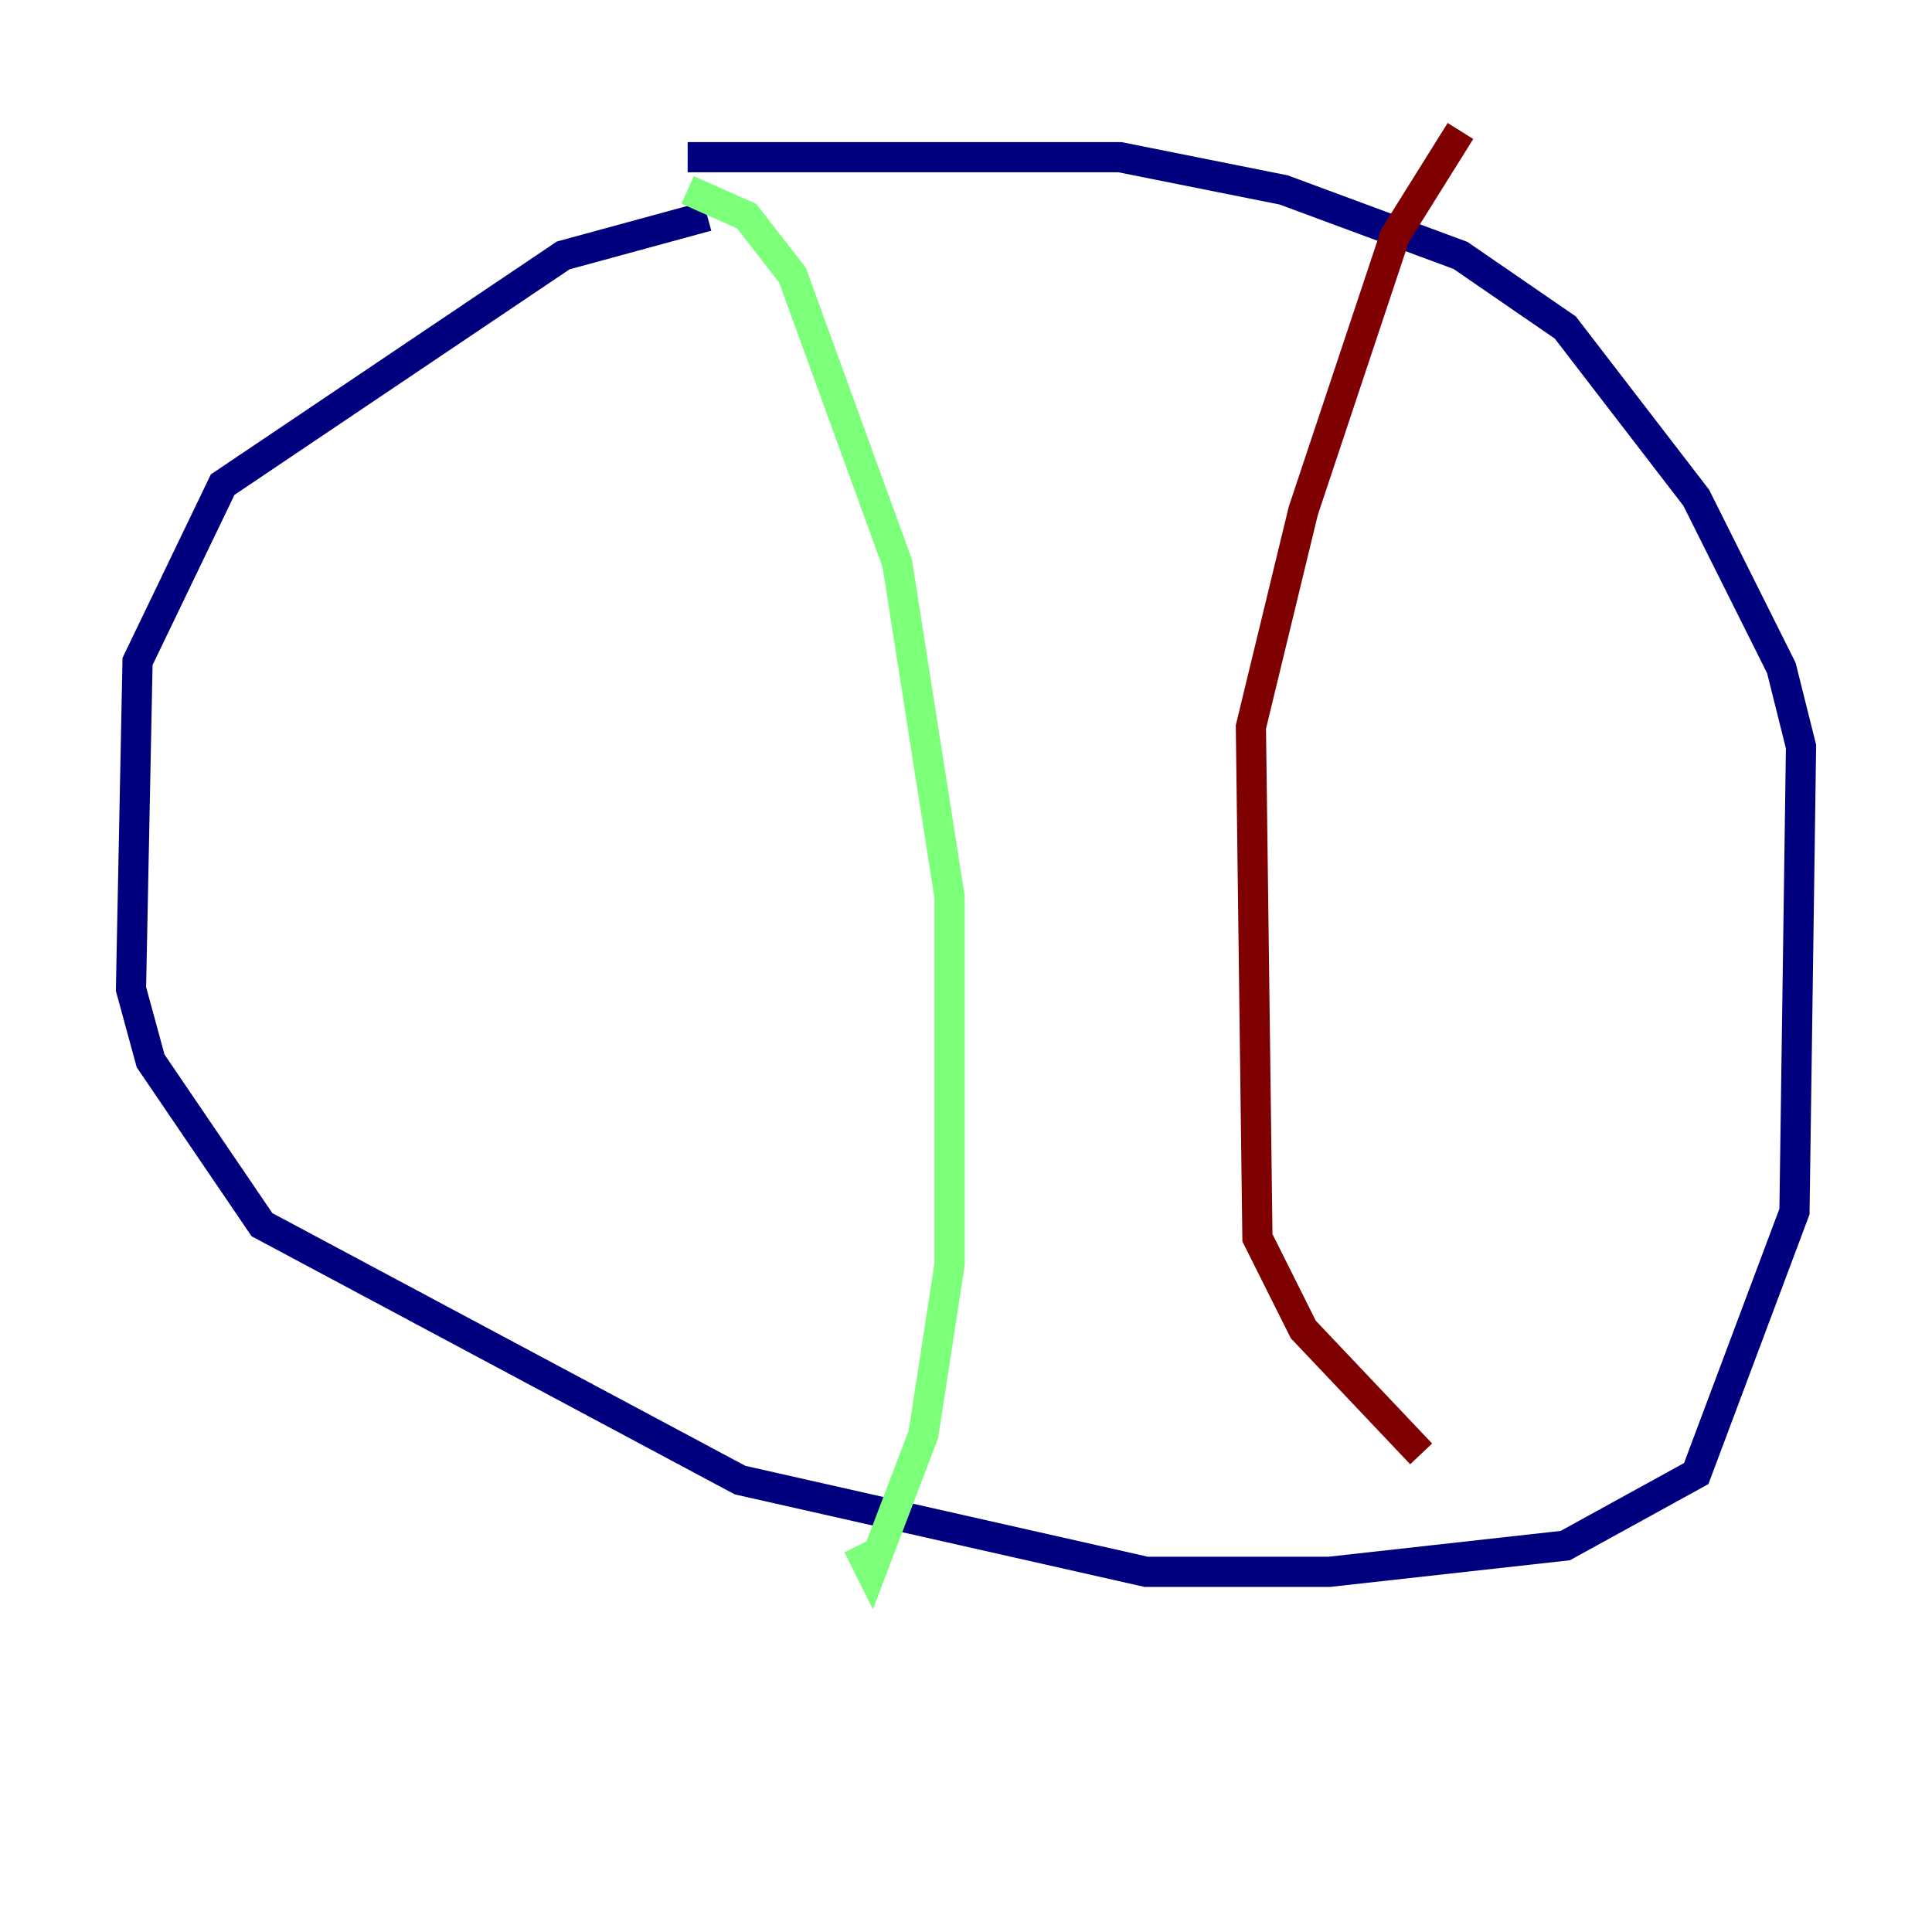 <?xml version="1.0" encoding="utf-8" ?>
<svg baseProfile="tiny" height="128" version="1.2" viewBox="0,0,128,128" width="128" xmlns="http://www.w3.org/2000/svg" xmlns:ev="http://www.w3.org/2001/xml-events" xmlns:xlink="http://www.w3.org/1999/xlink"><defs /><polyline fill="none" points="46.861,14.319 37.315,16.922 14.752,32.108 9.112,43.824 8.678,65.519 9.98,70.291 17.356,81.139 49.031,98.061 75.932,104.136 88.081,104.136 103.702,102.4 112.38,97.627 118.888,80.271 119.322,49.464 118.02,44.258 112.38,32.976 103.702,21.695 96.759,16.922 85.044,12.583 74.197,10.414 45.559,10.414" stroke="#00007f" stroke-width="2" /><polyline fill="none" points="45.559,12.583 49.464,14.319 52.502,18.224 59.444,37.315 62.915,59.444 62.915,83.742 61.18,95.024 57.709,104.136 56.841,102.4" stroke="#7cff79" stroke-width="2" /><polyline fill="none" points="96.759,8.678 92.42,15.62 86.346,33.844 82.875,48.163 83.308,82.007 86.346,88.081 94.156,96.325" stroke="#7f0000" stroke-width="2" /></svg>